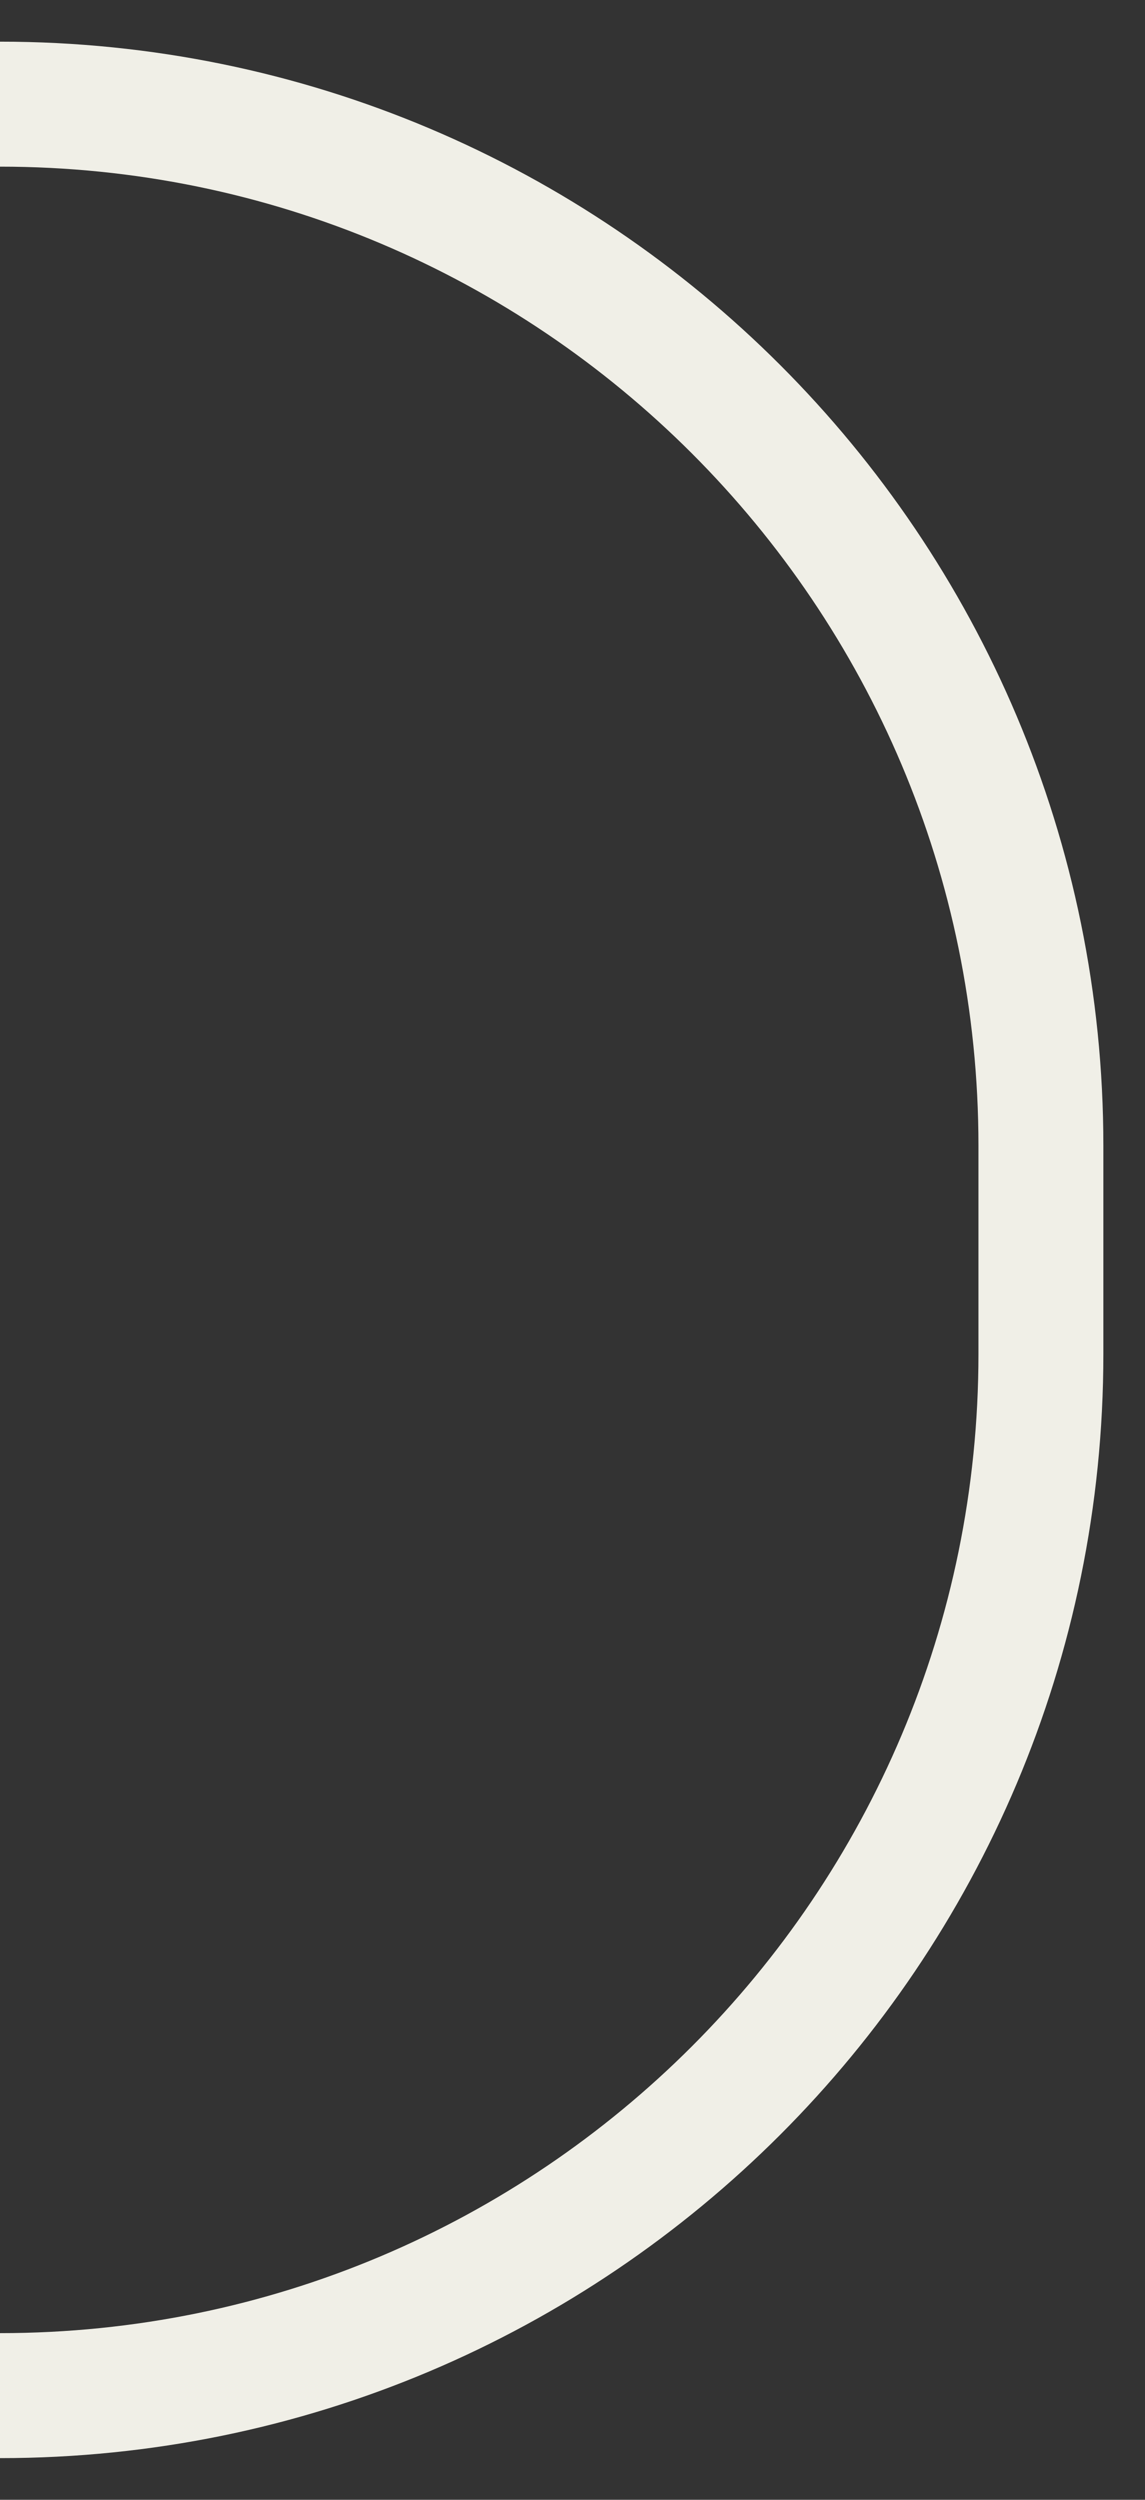 <svg width="11" height="24" viewBox="0 0 11 24" fill="none" xmlns="http://www.w3.org/2000/svg">
<rect x="0" y="0" width="11" height="24" fill="#333333" stroke="none"/>
<path d="M-2.38419e-07 1V1C5.523 1 10 5.477 10 11V13C10 18.523 5.523 23 -2.38419e-07 23V23" stroke="#F0EFE7" stroke-width="1.2"/>
</svg>
